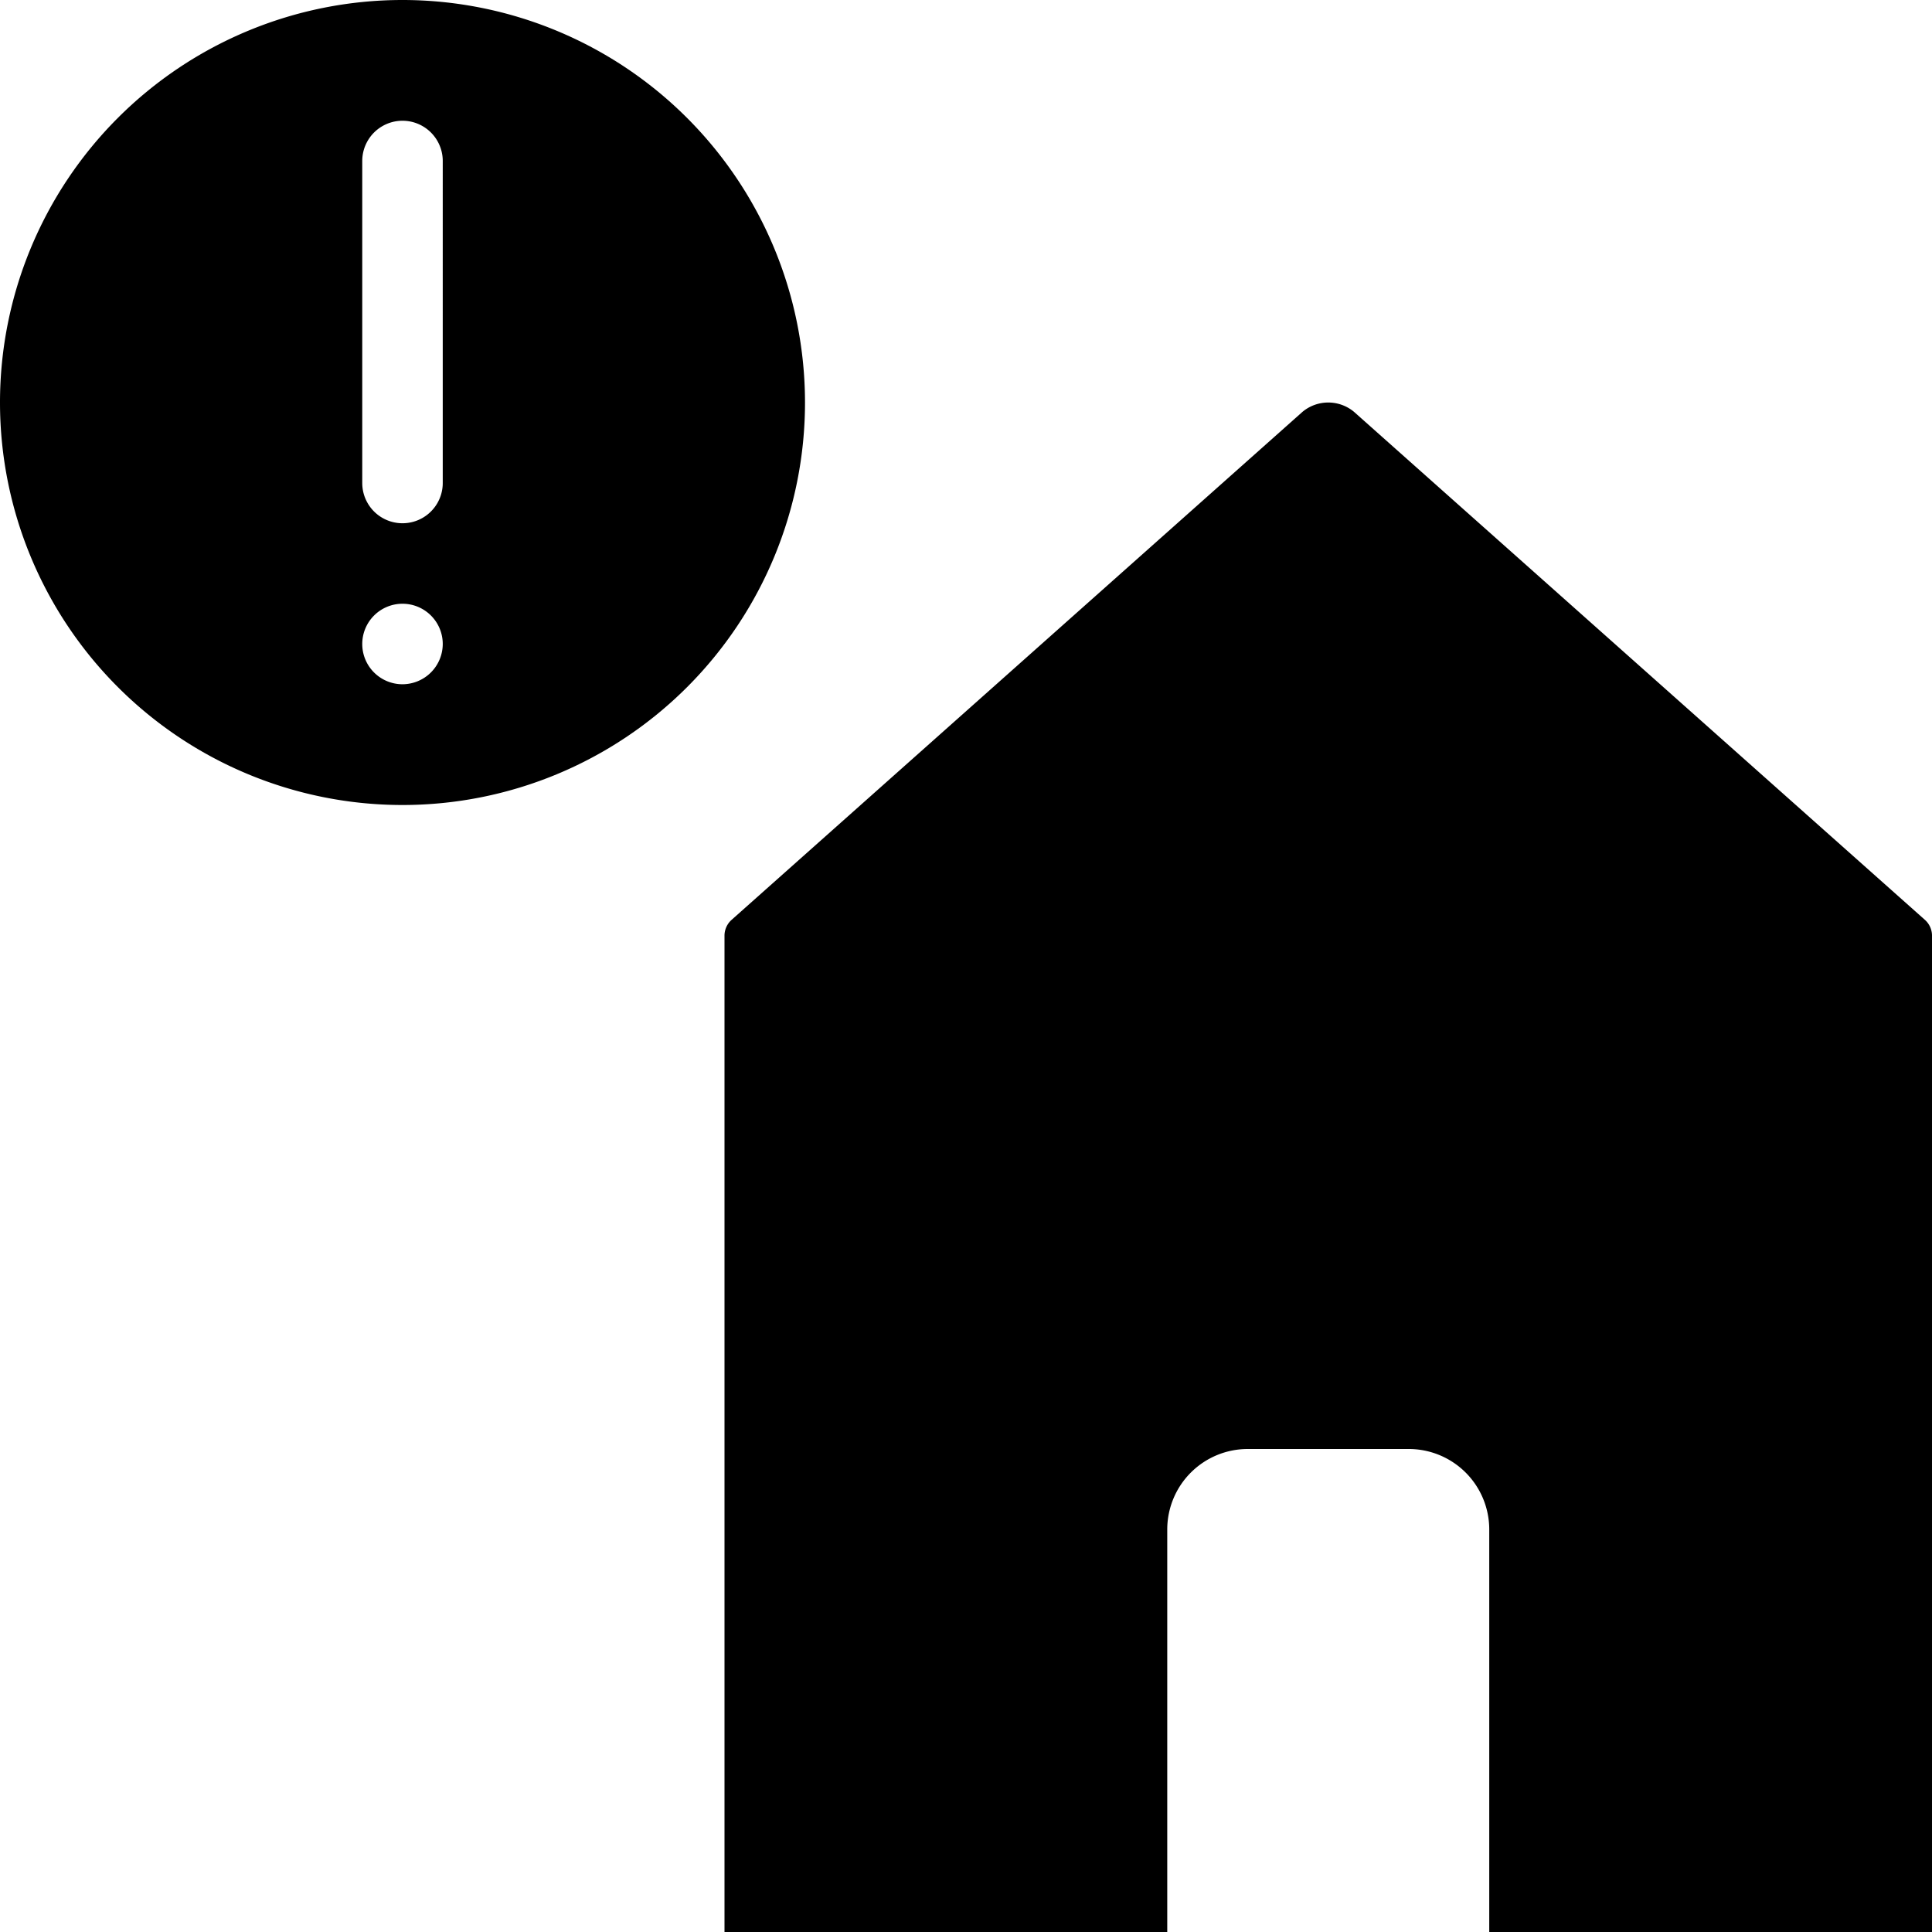 <?xml version="1.0" encoding="UTF-8"?>
<svg xmlns="http://www.w3.org/2000/svg" id="icon-house-affected" viewBox="0 0 48 48"><g  data-name="Layer 2"><path d="M10 0a10 10 0 1 0 10 10A10.004 10.004 0 0 0 10 0zm0 17a1 1 0 1 1 1-1 1.003 1.003 0 0 1-1 1zm1-5a1 1 0 0 1-2 0V4a1 1 0 0 1 2 0zM47.82 22.85L33.64 10.232a1 1 0 0 0-1.28 0L18.18 22.85a.528.528 0 0 0-.18.38V48h11V38a2 2 0 0 1 2-2h4a2 2 0 0 1 2 2v10h11V23.23a.528.528 0 0 0-.18-.38z" /></g></svg>
